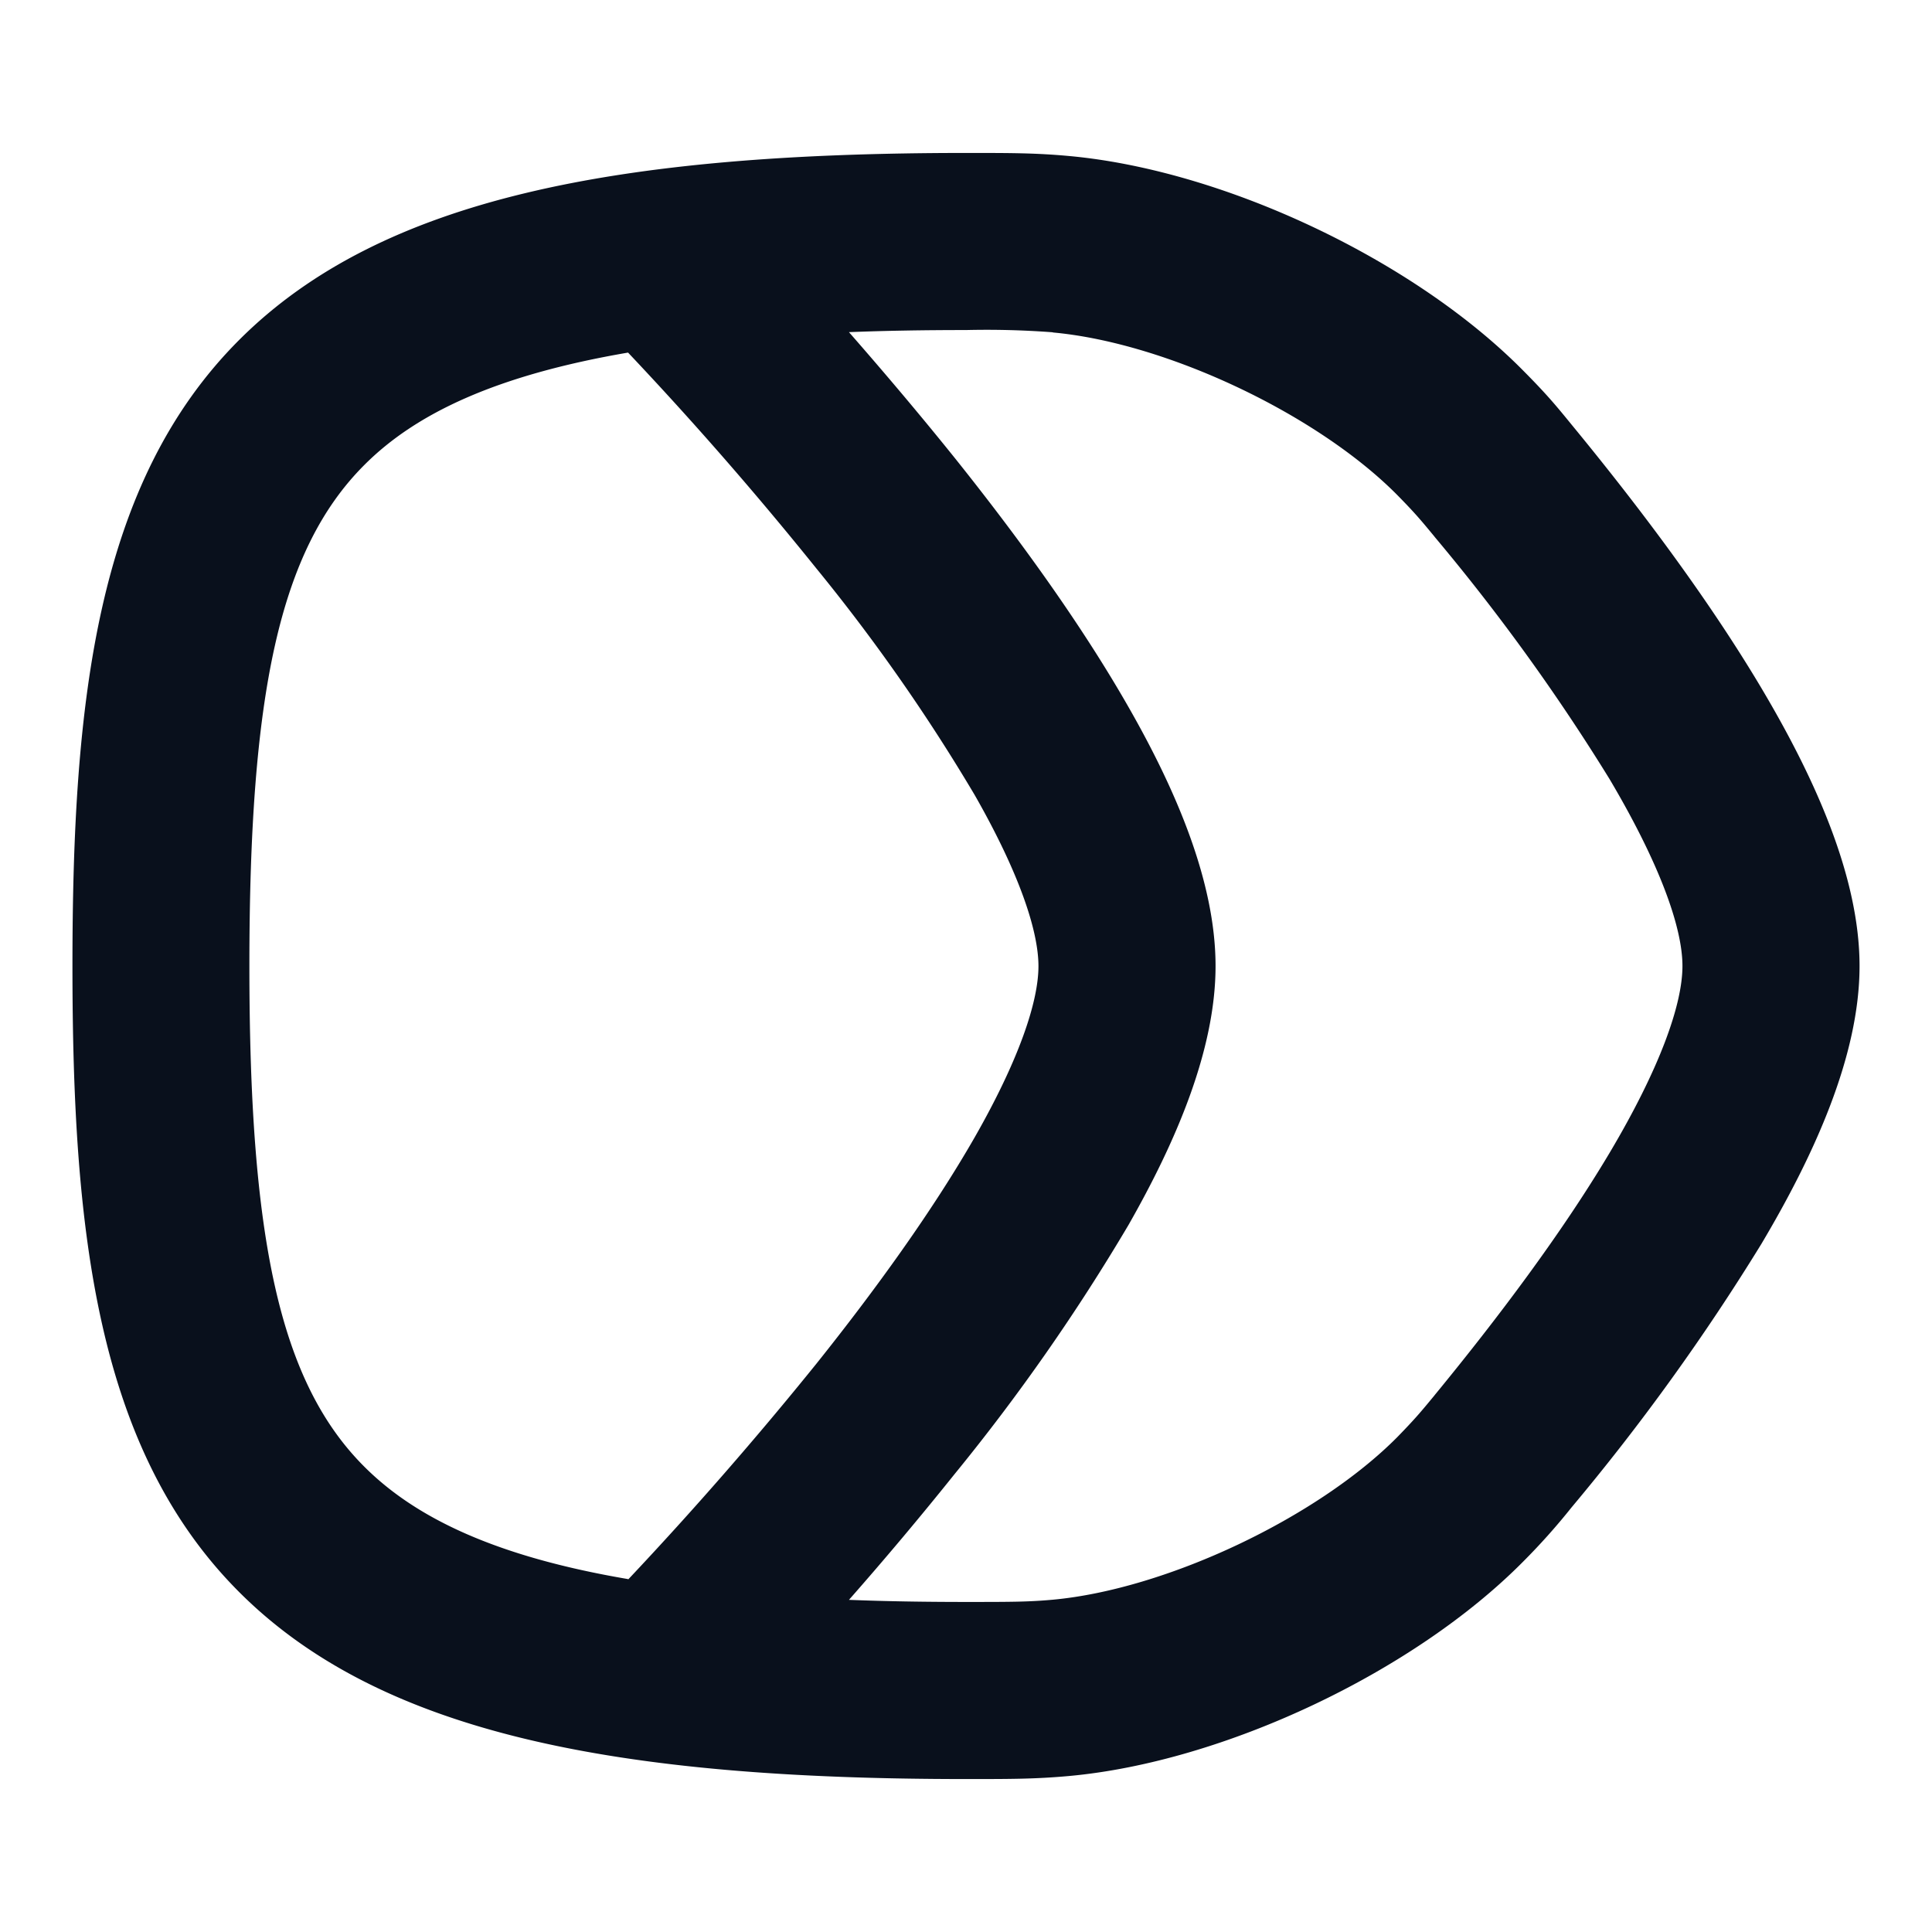 <svg
  xmlns="http://www.w3.org/2000/svg"
  width="12"
  height="12"
  fill="none"
  viewBox="0 0 12 12"
>
  <g clip-path="url(#prefix__clip0_6871_55)">
    <path
      fill="#09101C"
      fill-rule="evenodd"
      d="M6.54 2.064A5.464 5.464 0 0 0 6 2.05c-.258 0-.5.004-.727.013.205.234.43.499.656.78.384.48.779 1.021 1.08 1.548.29.507.541 1.082.541 1.609 0 .527-.252 1.102-.541 1.609a12.528 12.528 0 0 1-1.08 1.547 21.99 21.99 0 0 1-.656.781c.227.009.469.013.727.013.276 0 .387 0 .54-.014.704-.065 1.641-.508 2.139-1.01.11-.113.145-.155.23-.258l.003-.004c.391-.476.788-1.004 1.084-1.501.31-.521.454-.92.454-1.163s-.145-.642-.454-1.163a12.692 12.692 0 0 0-1.084-1.501l-.003-.004c-.085-.103-.12-.145-.23-.257-.498-.503-1.435-.946-2.14-1.01ZM3.902 9.81a23.189 23.189 0 0 0 1.169-1.34c.366-.458.721-.949.983-1.406.273-.478.396-.84.396-1.063 0-.223-.123-.585-.396-1.063A11.455 11.455 0 0 0 5.07 3.53a22.237 22.237 0 0 0-1.169-1.34c-.817.14-1.318.377-1.638.698-.53.53-.714 1.427-.714 3.111 0 1.684.184 2.582.714 3.111.32.32.82.559 1.638.698ZM6 .95h.015c.259 0 .418 0 .625.019.963.088 2.141.645 2.82 1.332.146.147.204.217.301.336.409.497.844 1.073 1.18 1.638.322.542.609 1.163.609 1.725s-.287 1.183-.609 1.725a13.763 13.763 0 0 1-1.18 1.638 4.04 4.04 0 0 1-.3.336c-.68.687-1.858 1.244-2.82 1.332-.208.019-.367.019-.626.019H6c-2.165 0-3.632-.279-4.514-1.161C.599 9.002.45 7.649.45 6c0-1.65.149-3.002 1.036-3.889C2.368 1.229 3.835.95 6 .95Z"
      clip-rule="evenodd"
    />
  </g>
  <defs>
    <clipPath id="prefix__clip0_6871_55">
      <path fill="#fff" d="M0 0h12v12H0z" />
    </clipPath>
  </defs>
</svg>
